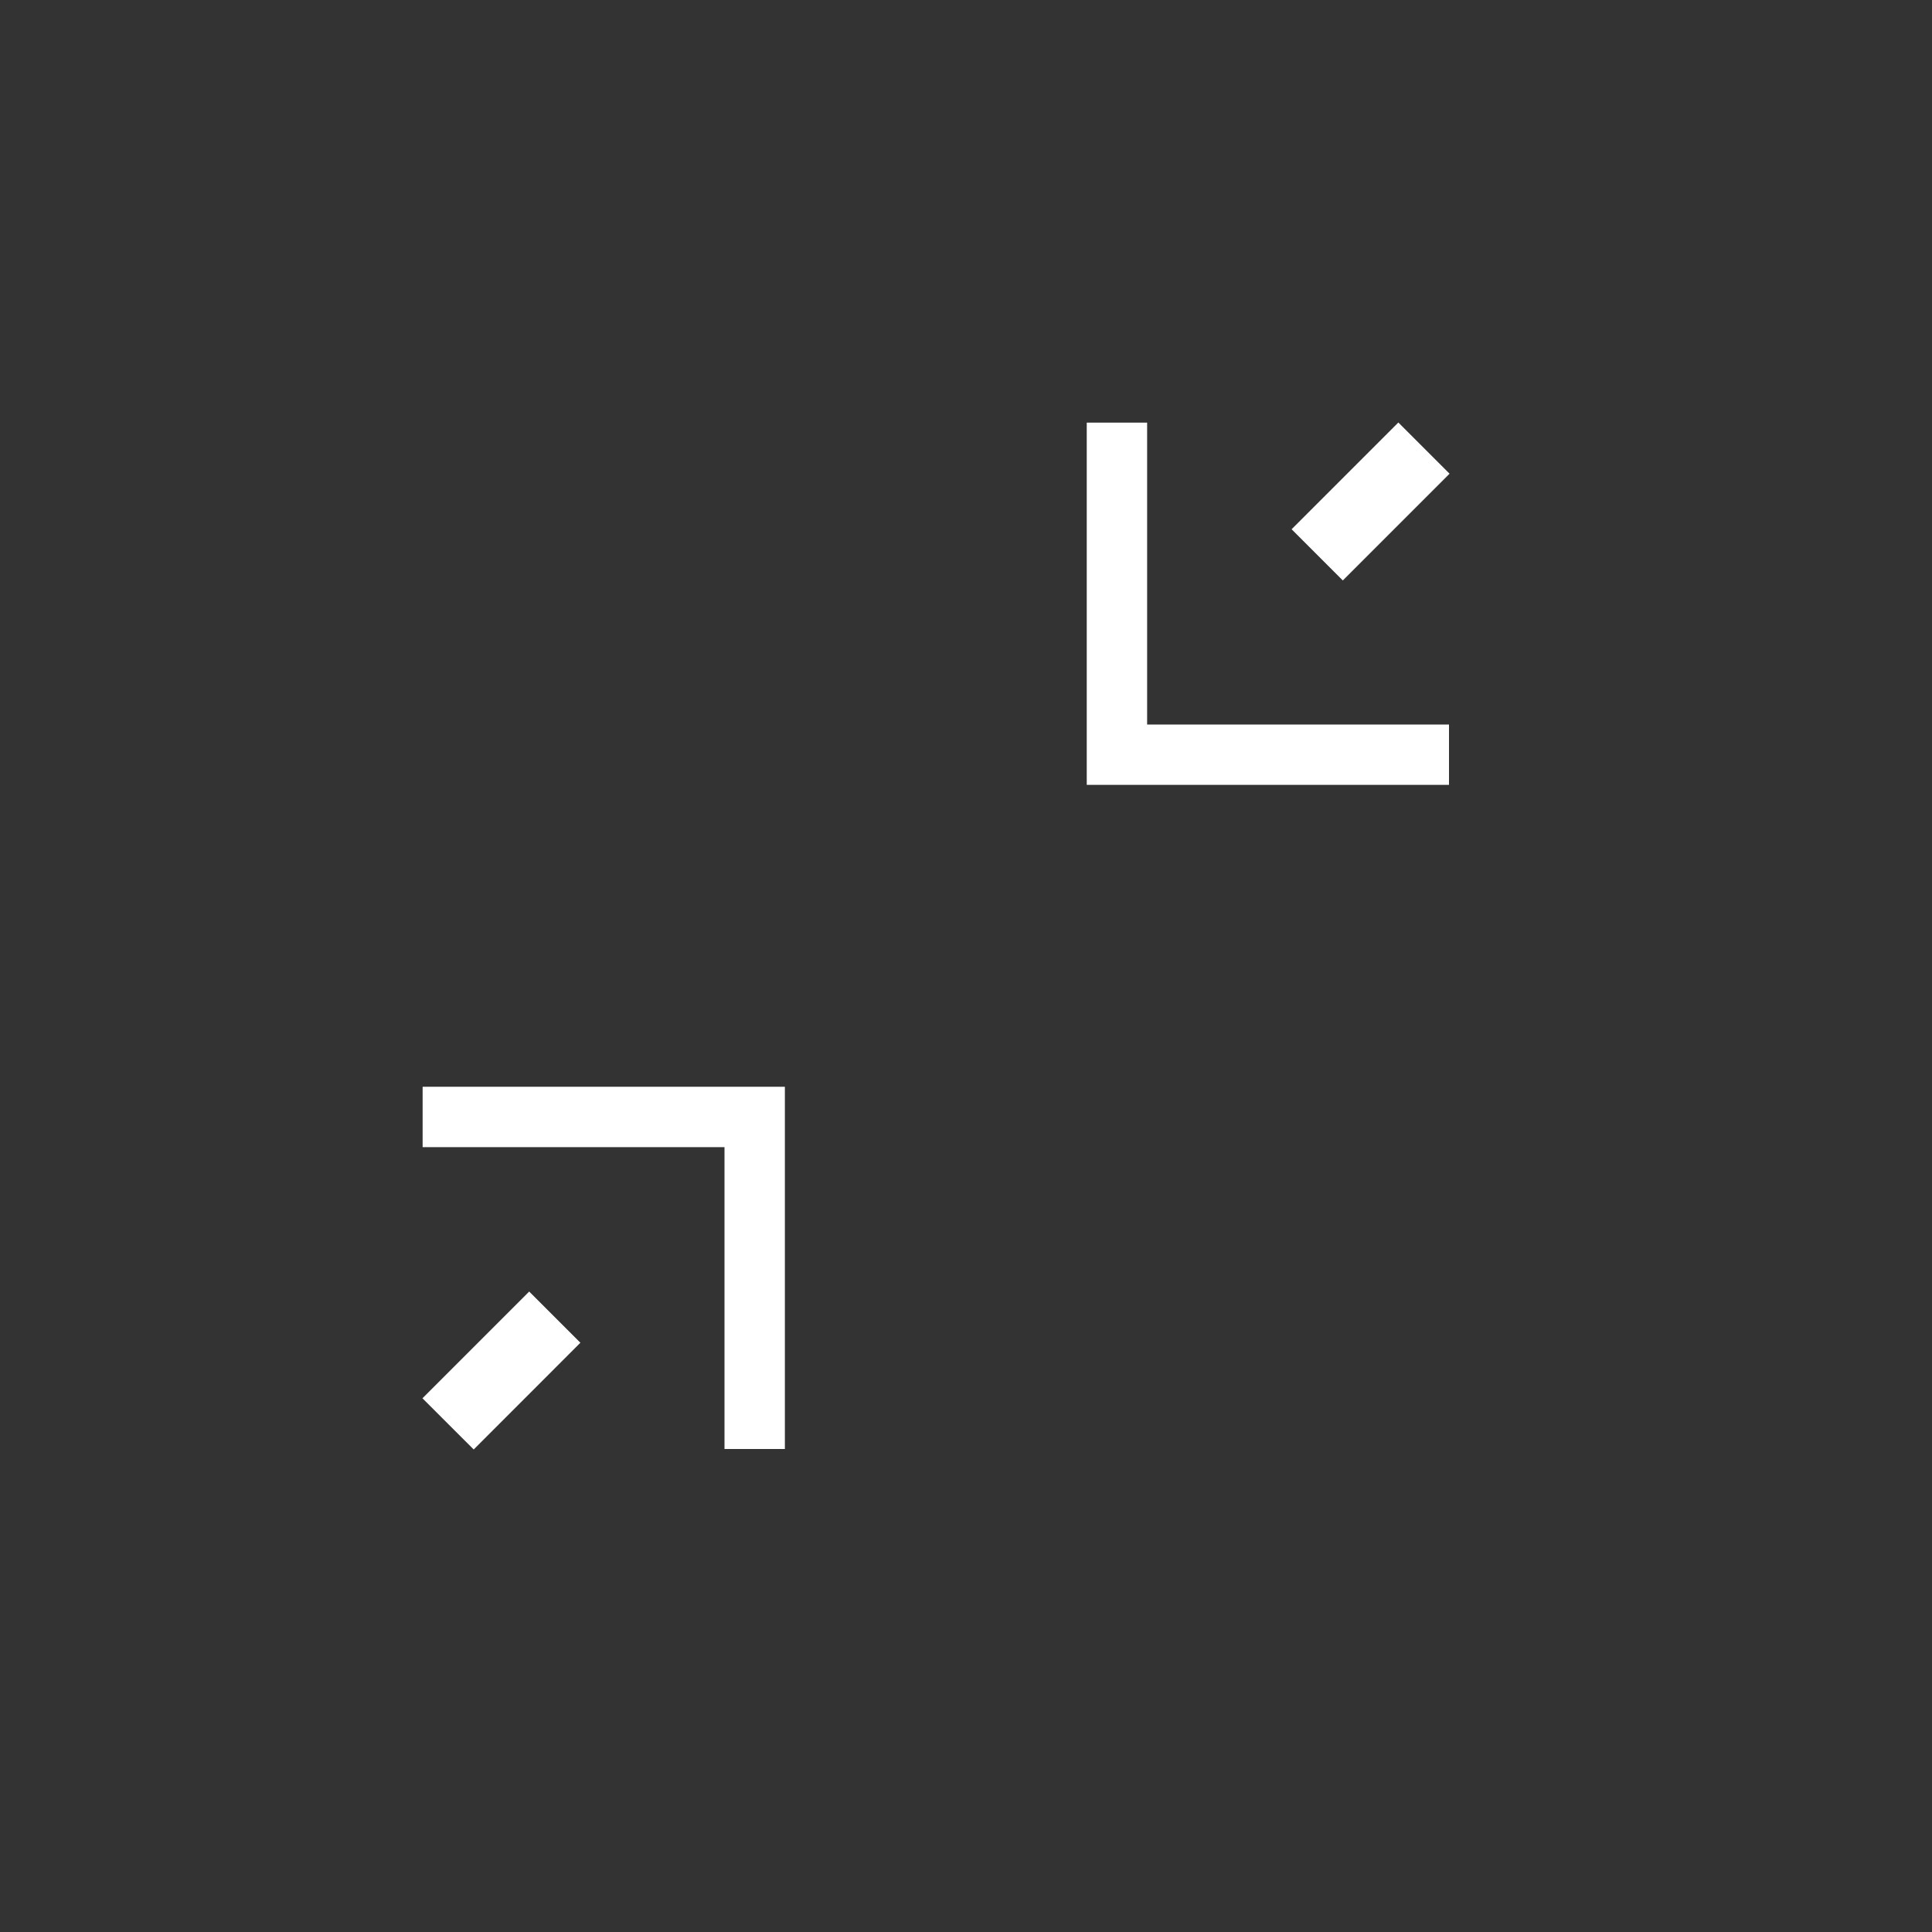 <?xml version="1.0" encoding="UTF-8"?>
<svg width="32px" height="32px" viewBox="0 0 32 32" version="1.1" xmlns="http://www.w3.org/2000/svg" xmlns:xlink="http://www.w3.org/1999/xlink">
    <rect x="0" y="0" width="32" height="32" fill="#333333" stroke="none"/>
    <title>exit_fullscreen</title>
    <g id="exit_fullscreen" stroke="none" stroke-width="1" fill="none" fill-rule="evenodd">
        <path d="M7,18 L13,18 L13,24 L12,24 L12,19 L7,19 L7,18 Z M19,7 L19,12 L24,12 L24,13 L18,13 L18,7 L19,7 Z M6.997,23.16 L8.765,21.392 L9.613,22.24 L7.846,24.008 L6.997,23.16 Z M21.393,8.766 L23.161,6.998 L24.009,7.846 L22.241,9.614 L21.393,8.766 Z" id="Combined-Shape" fill="#FFFFFF"></path>
    </g>
</svg>